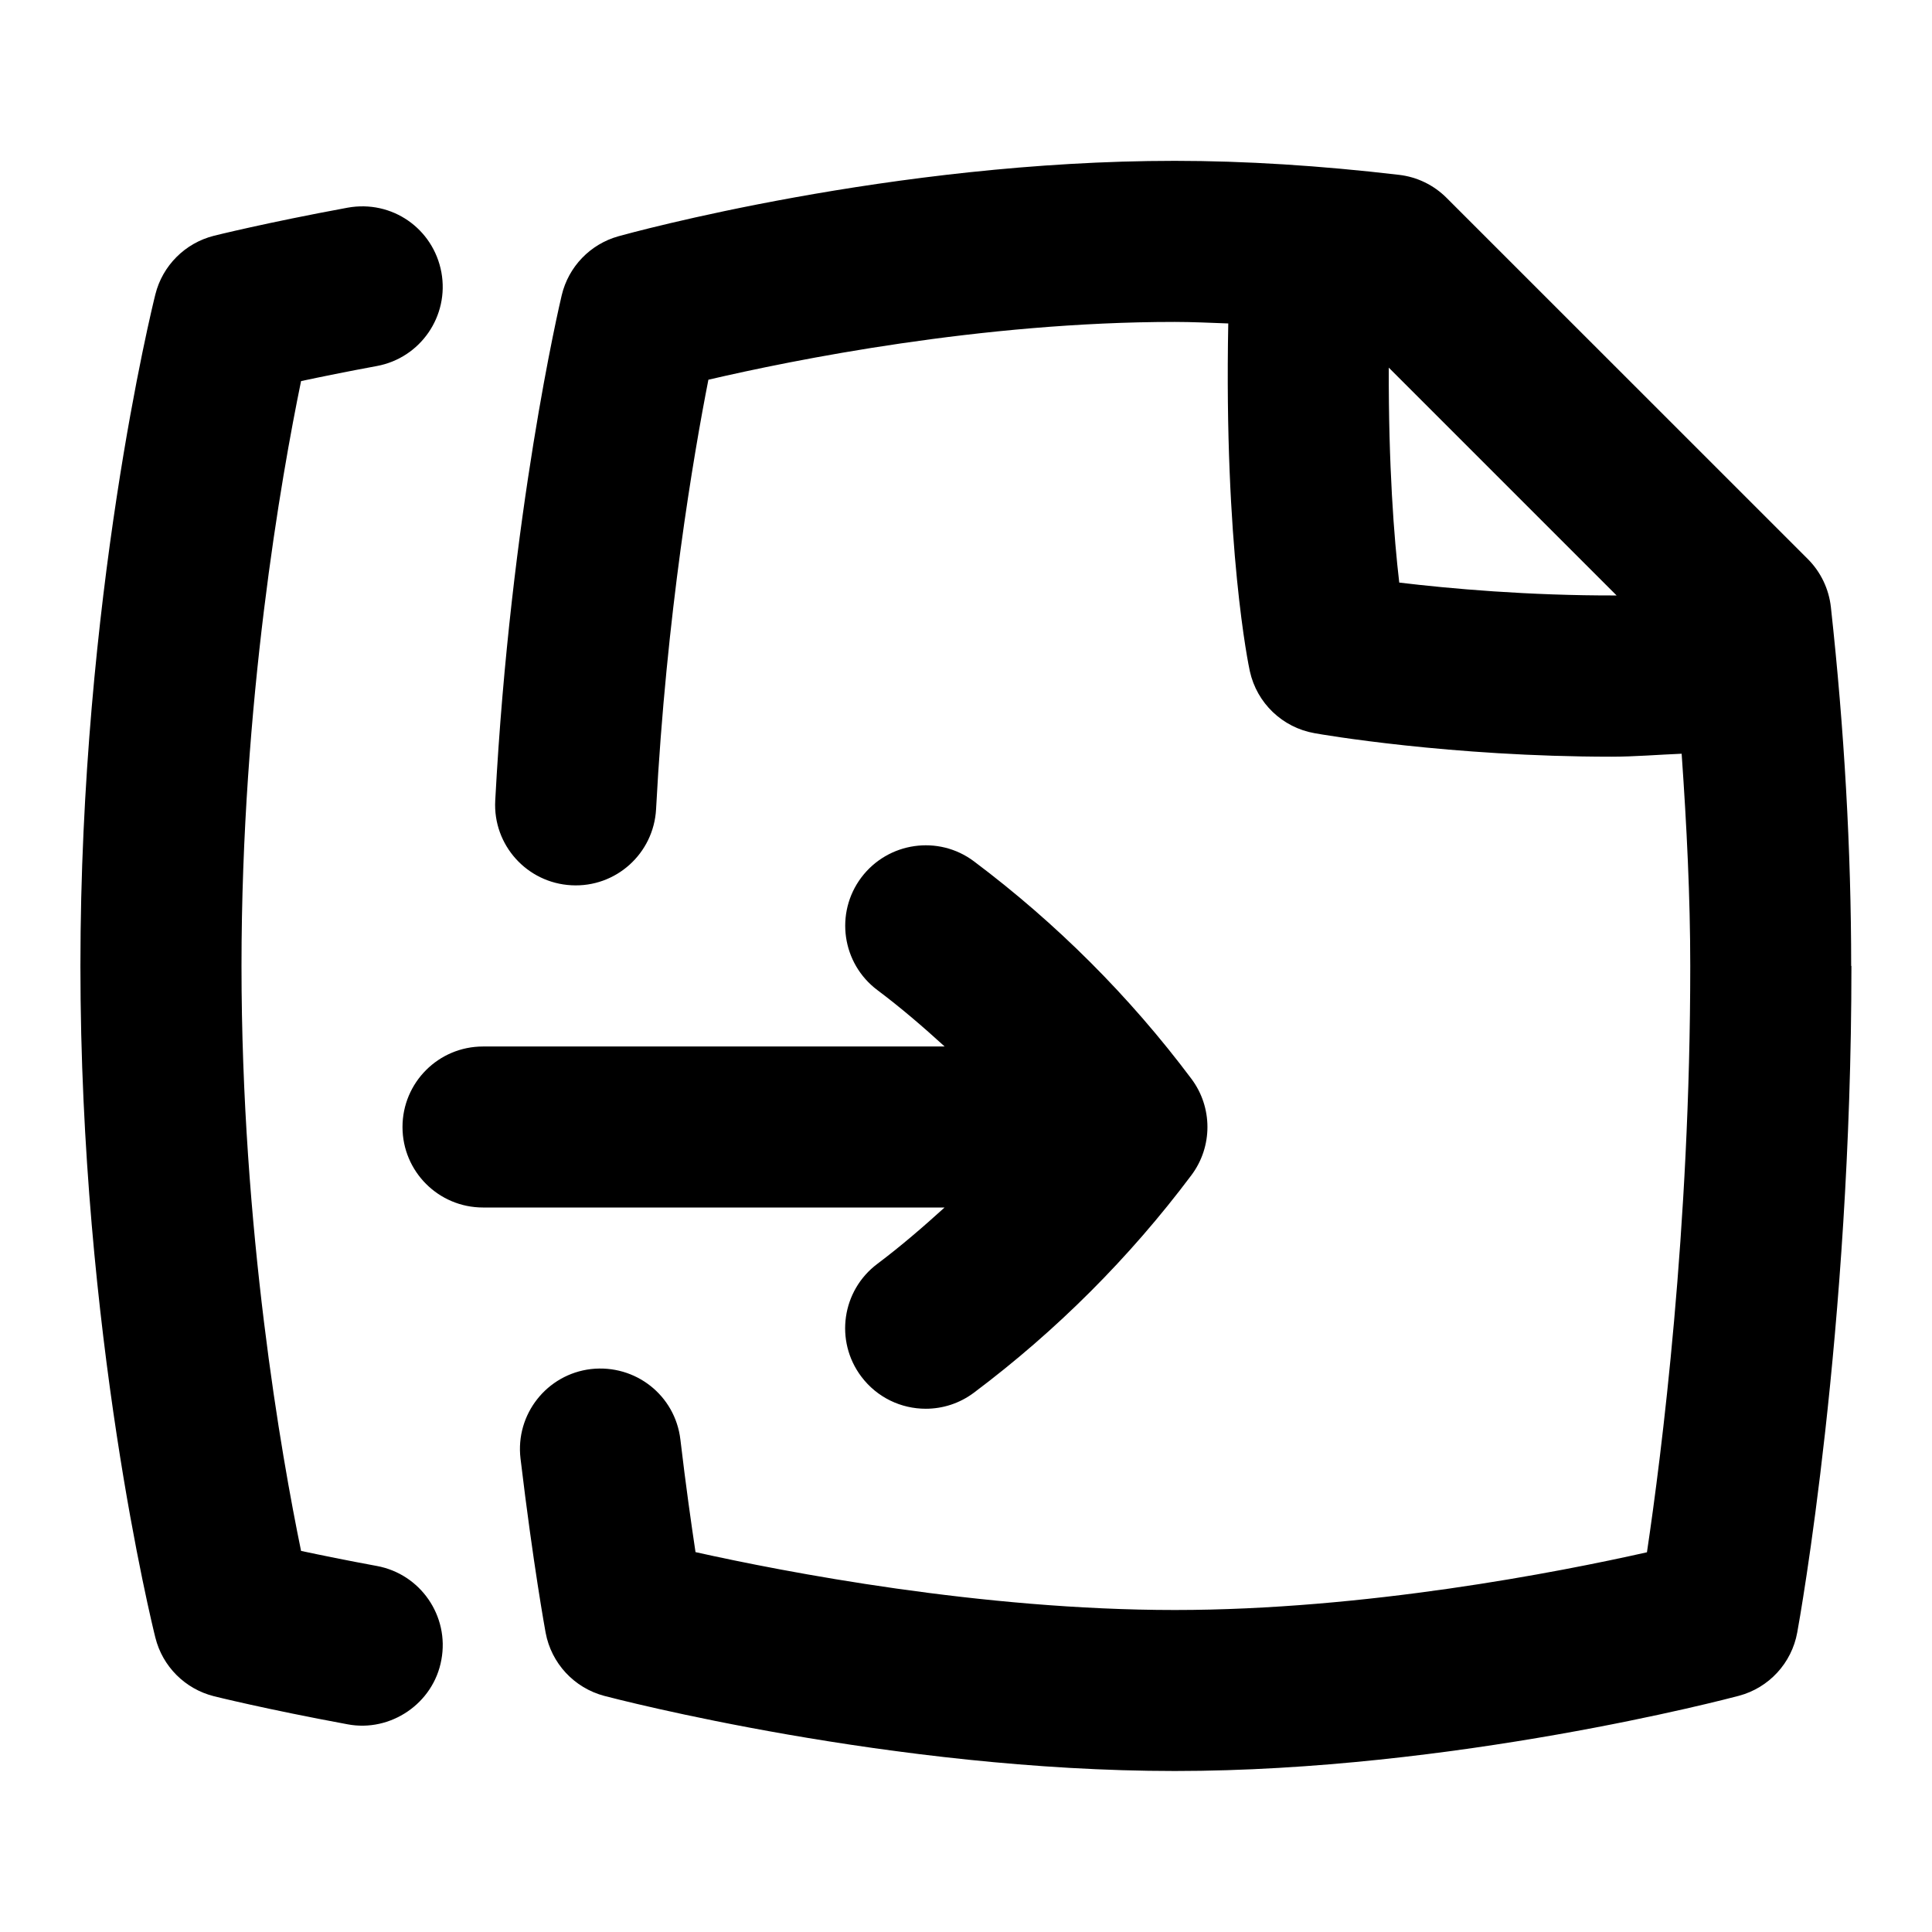 <svg id="Layer_1" viewBox="0 0 24 24" xmlns="http://www.w3.org/2000/svg" data-name="Layer 1"><path d="m11.735 15h-5.735c-.553 0-1-.448-1-1s.447-1 1-1h5.735c-.268-.244-.544-.482-.835-.7-.442-.331-.532-.958-.2-1.4.332-.44.958-.531 1.399-.2 1.023.768 1.933 1.676 2.7 2.7.267.355.267.845 0 1.2-.768 1.024-1.677 1.932-2.7 2.7-.18.135-.39.2-.599.2-.305 0-.604-.138-.801-.4-.332-.442-.242-1.069.2-1.4.291-.219.566-.456.835-.7zm-7.054 4.453c-.374-.069-.692-.134-.941-.187-.243-1.18-.74-3.992-.74-7.266s.497-6.086.74-7.266c.249-.053.567-.118.941-.187.543-.1.902-.622.802-1.165-.101-.542-.613-.902-1.165-.802-1.019.188-1.661.349-1.661.349-.357.09-.638.37-.727.728-.038.152-.931 3.772-.931 8.343s.893 8.191.931 8.343c.089.358.369.638.727.728 0 0 .643.161 1.661.349.53.101 1.067-.256 1.165-.802.101-.543-.259-1.065-.802-1.165zm18.318-7.453c0 4.538-.645 8.129-.673 8.279-.069.381-.352.688-.726.787-.143.038-3.541.934-7.005.934-3.506 0-6.943-.895-7.088-.933-.374-.099-.658-.404-.729-.785-.006-.034-.154-.84-.312-2.164-.065-.549.327-1.046.875-1.111.554-.062 1.046.327 1.111.875.068.577.136 1.053.188 1.399 1.114.248 3.552.719 5.954.719 2.363 0 4.763-.469 5.865-.717.181-1.212.538-4.019.538-7.283 0-.854-.044-1.741-.107-2.637-.291.012-.591.037-.869.037-2.005 0-3.606-.276-3.691-.292-.399-.07-.717-.374-.804-.77-.015-.065-.322-1.539-.268-4.32-.223-.008-.451-.019-.665-.019-2.403 0-4.74.473-5.793.718-.184.938-.522 2.916-.65 5.335-.03.551-.499.975-1.052.945-.552-.029-.976-.5-.946-1.052.19-3.57.8-6.169.826-6.278.084-.354.354-.634.704-.732.137-.038 3.397-.937 6.911-.937.87 0 1.808.059 2.787.174.224.026.431.127.59.286l4.487 4.486c.161.161.262.372.287.598.167 1.523.252 3.022.252 4.456zm-2.917-4.603-2.83-2.83c-.004 1.215.065 2.117.13 2.67.623.075 1.604.163 2.7.16z"/></svg>